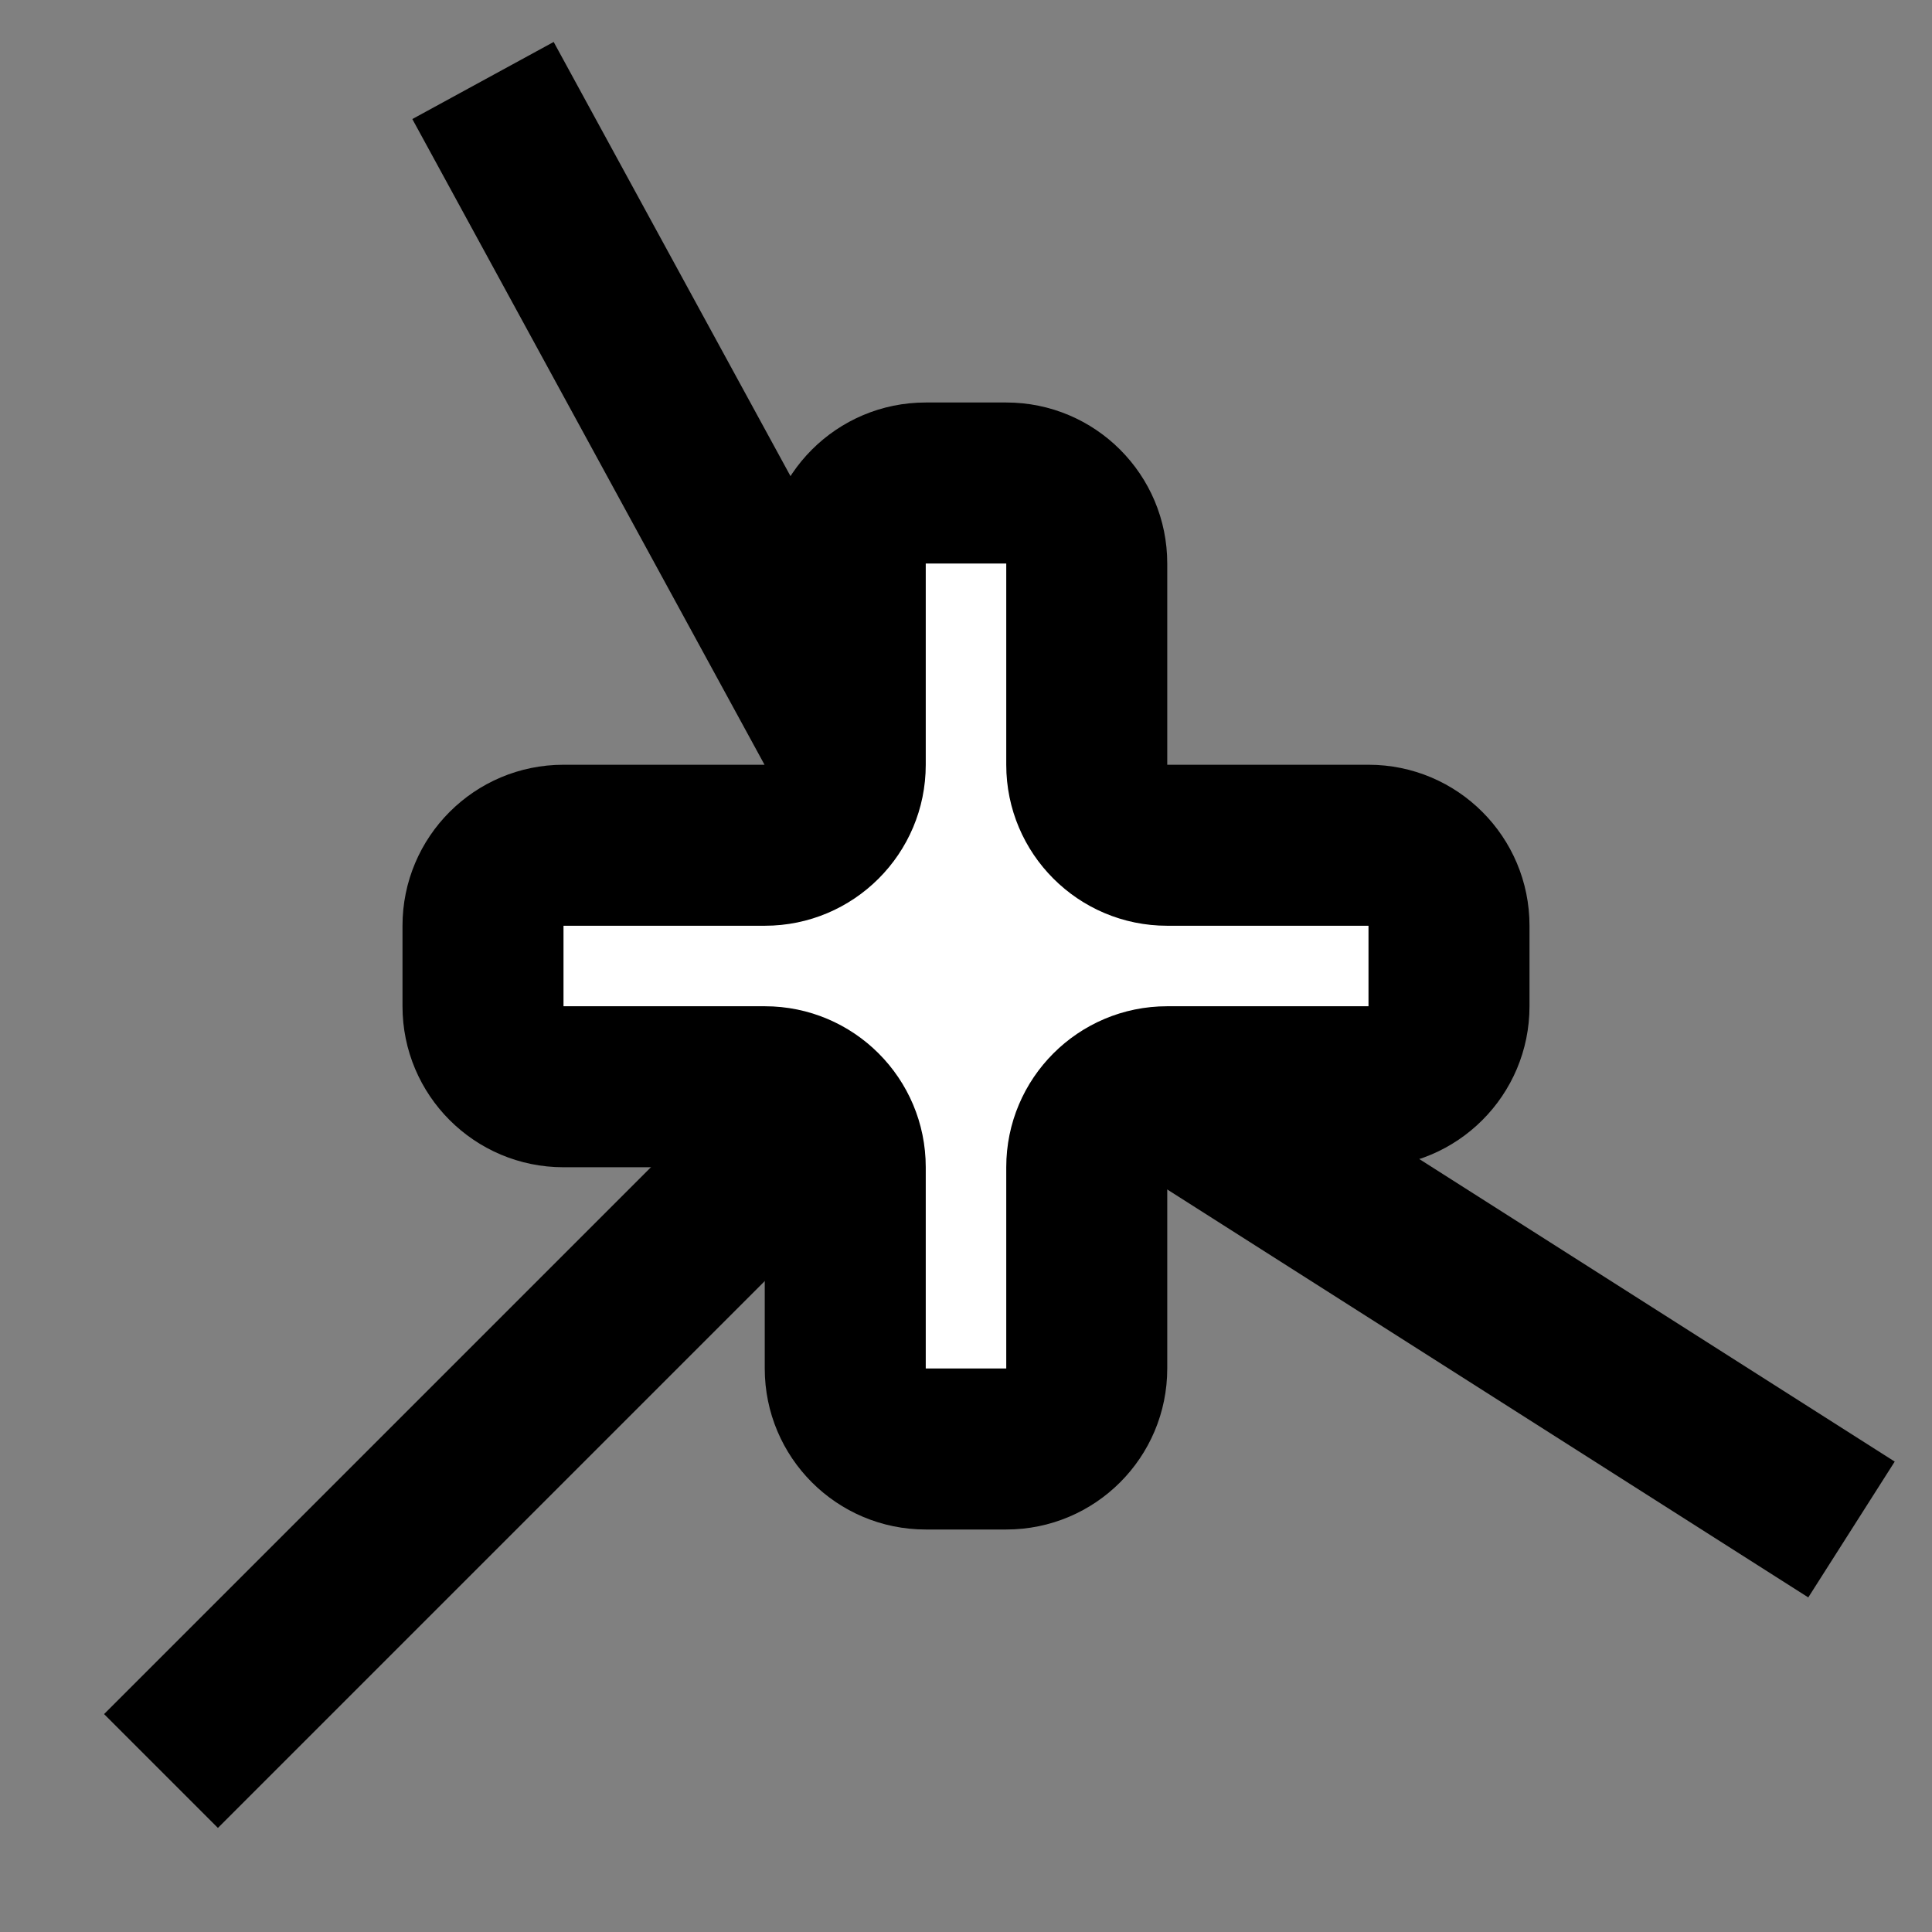 <svg width="24" height="24" viewBox="0 0 24 24" fill="none" xmlns="http://www.w3.org/2000/svg">
<rect x="0" y="0" width="24" height="24" fill="#808080" stroke="none"/>
<path d="M2 22C7.185 16.815 8.296 15.704 12 12" stroke="black" stroke-width="2"/>
<path d="M23 19C17.296 15.37 16.074 14.593 12 12" stroke="black" stroke-width="2"/>
<path d="M6 1C9.111 6.704 9.778 7.926 12 12" stroke="black" stroke-width="2"/>
<path fill-rule="evenodd" clip-rule="evenodd" d="M9.5 13.5C10.052 13.5 10.5 13.948 10.5 14.5V17C10.5 17.552 10.948 18 11.5 18H12.5C13.052 18 13.5 17.552 13.5 17L13.5 14.5C13.5 13.948 13.948 13.5 14.5 13.5H17C17.552 13.5 18 13.052 18 12.5V11.5C18 10.948 17.552 10.5 17 10.5H14.5C13.948 10.5 13.5 10.052 13.5 9.5L13.5 7C13.5 6.448 13.052 6 12.5 6H11.5C10.948 6 10.5 6.448 10.5 7V9.5C10.5 10.052 10.052 10.5 9.5 10.5H7C6.448 10.5 6 10.948 6 11.5V12.5C6 13.052 6.448 13.5 7 13.5H9.5Z" fill="white"/>
<path d="M13.5 9.5L12.5 9.5L13.5 9.5ZM13.5 17L12.5 17L13.5 17ZM11.5 17V14.5H9.5V17H11.5ZM12.5 17H11.5V19H12.5V17ZM12.5 14.5L12.5 17L14.5 17L14.5 14.5L12.5 14.5ZM17 12.5H14.5V14.5H17V12.5ZM17 11.5V12.5H19V11.5H17ZM14.5 11.5H17V9.5H14.5V11.5ZM12.5 7L12.5 9.5L14.5 9.5L14.5 7L12.5 7ZM11.5 7H12.5V5H11.5V7ZM11.5 9.5V7H9.5V9.5H11.5ZM7 11.5H9.5V9.5H7V11.5ZM7 12.5V11.5H5V12.5H7ZM9.5 12.5H7V14.5H9.5V12.5ZM5 12.5C5 13.605 5.895 14.5 7 14.5V12.5L7 12.5H5ZM7 9.5C5.895 9.5 5 10.395 5 11.5H7L7 11.5V9.5ZM9.5 9.5L9.5 9.5V11.5C10.605 11.5 11.5 10.605 11.5 9.5H9.5ZM11.5 5C10.395 5 9.5 5.895 9.5 7H11.5L11.5 7V5ZM14.5 7C14.5 5.895 13.605 5 12.5 5V7L12.5 7L14.5 7ZM14.5 9.5L14.5 9.5L12.5 9.5C12.5 10.605 13.395 11.5 14.5 11.5V9.5ZM19 11.5C19 10.395 18.105 9.5 17 9.5V11.5L17 11.5H19ZM17 14.5C18.105 14.5 19 13.605 19 12.5H17L17 12.5V14.5ZM14.5 14.5L14.5 14.5V12.5C13.395 12.5 12.5 13.395 12.5 14.5L14.5 14.5ZM12.5 19C13.605 19 14.5 18.105 14.5 17L12.5 17L12.5 17V19ZM11.5 14.5C11.5 13.395 10.605 12.5 9.5 12.5V14.5L9.5 14.5H11.5ZM9.5 17C9.5 18.105 10.395 19 11.5 19V17L11.5 17H9.5Z" fill="black"/>
</svg>
